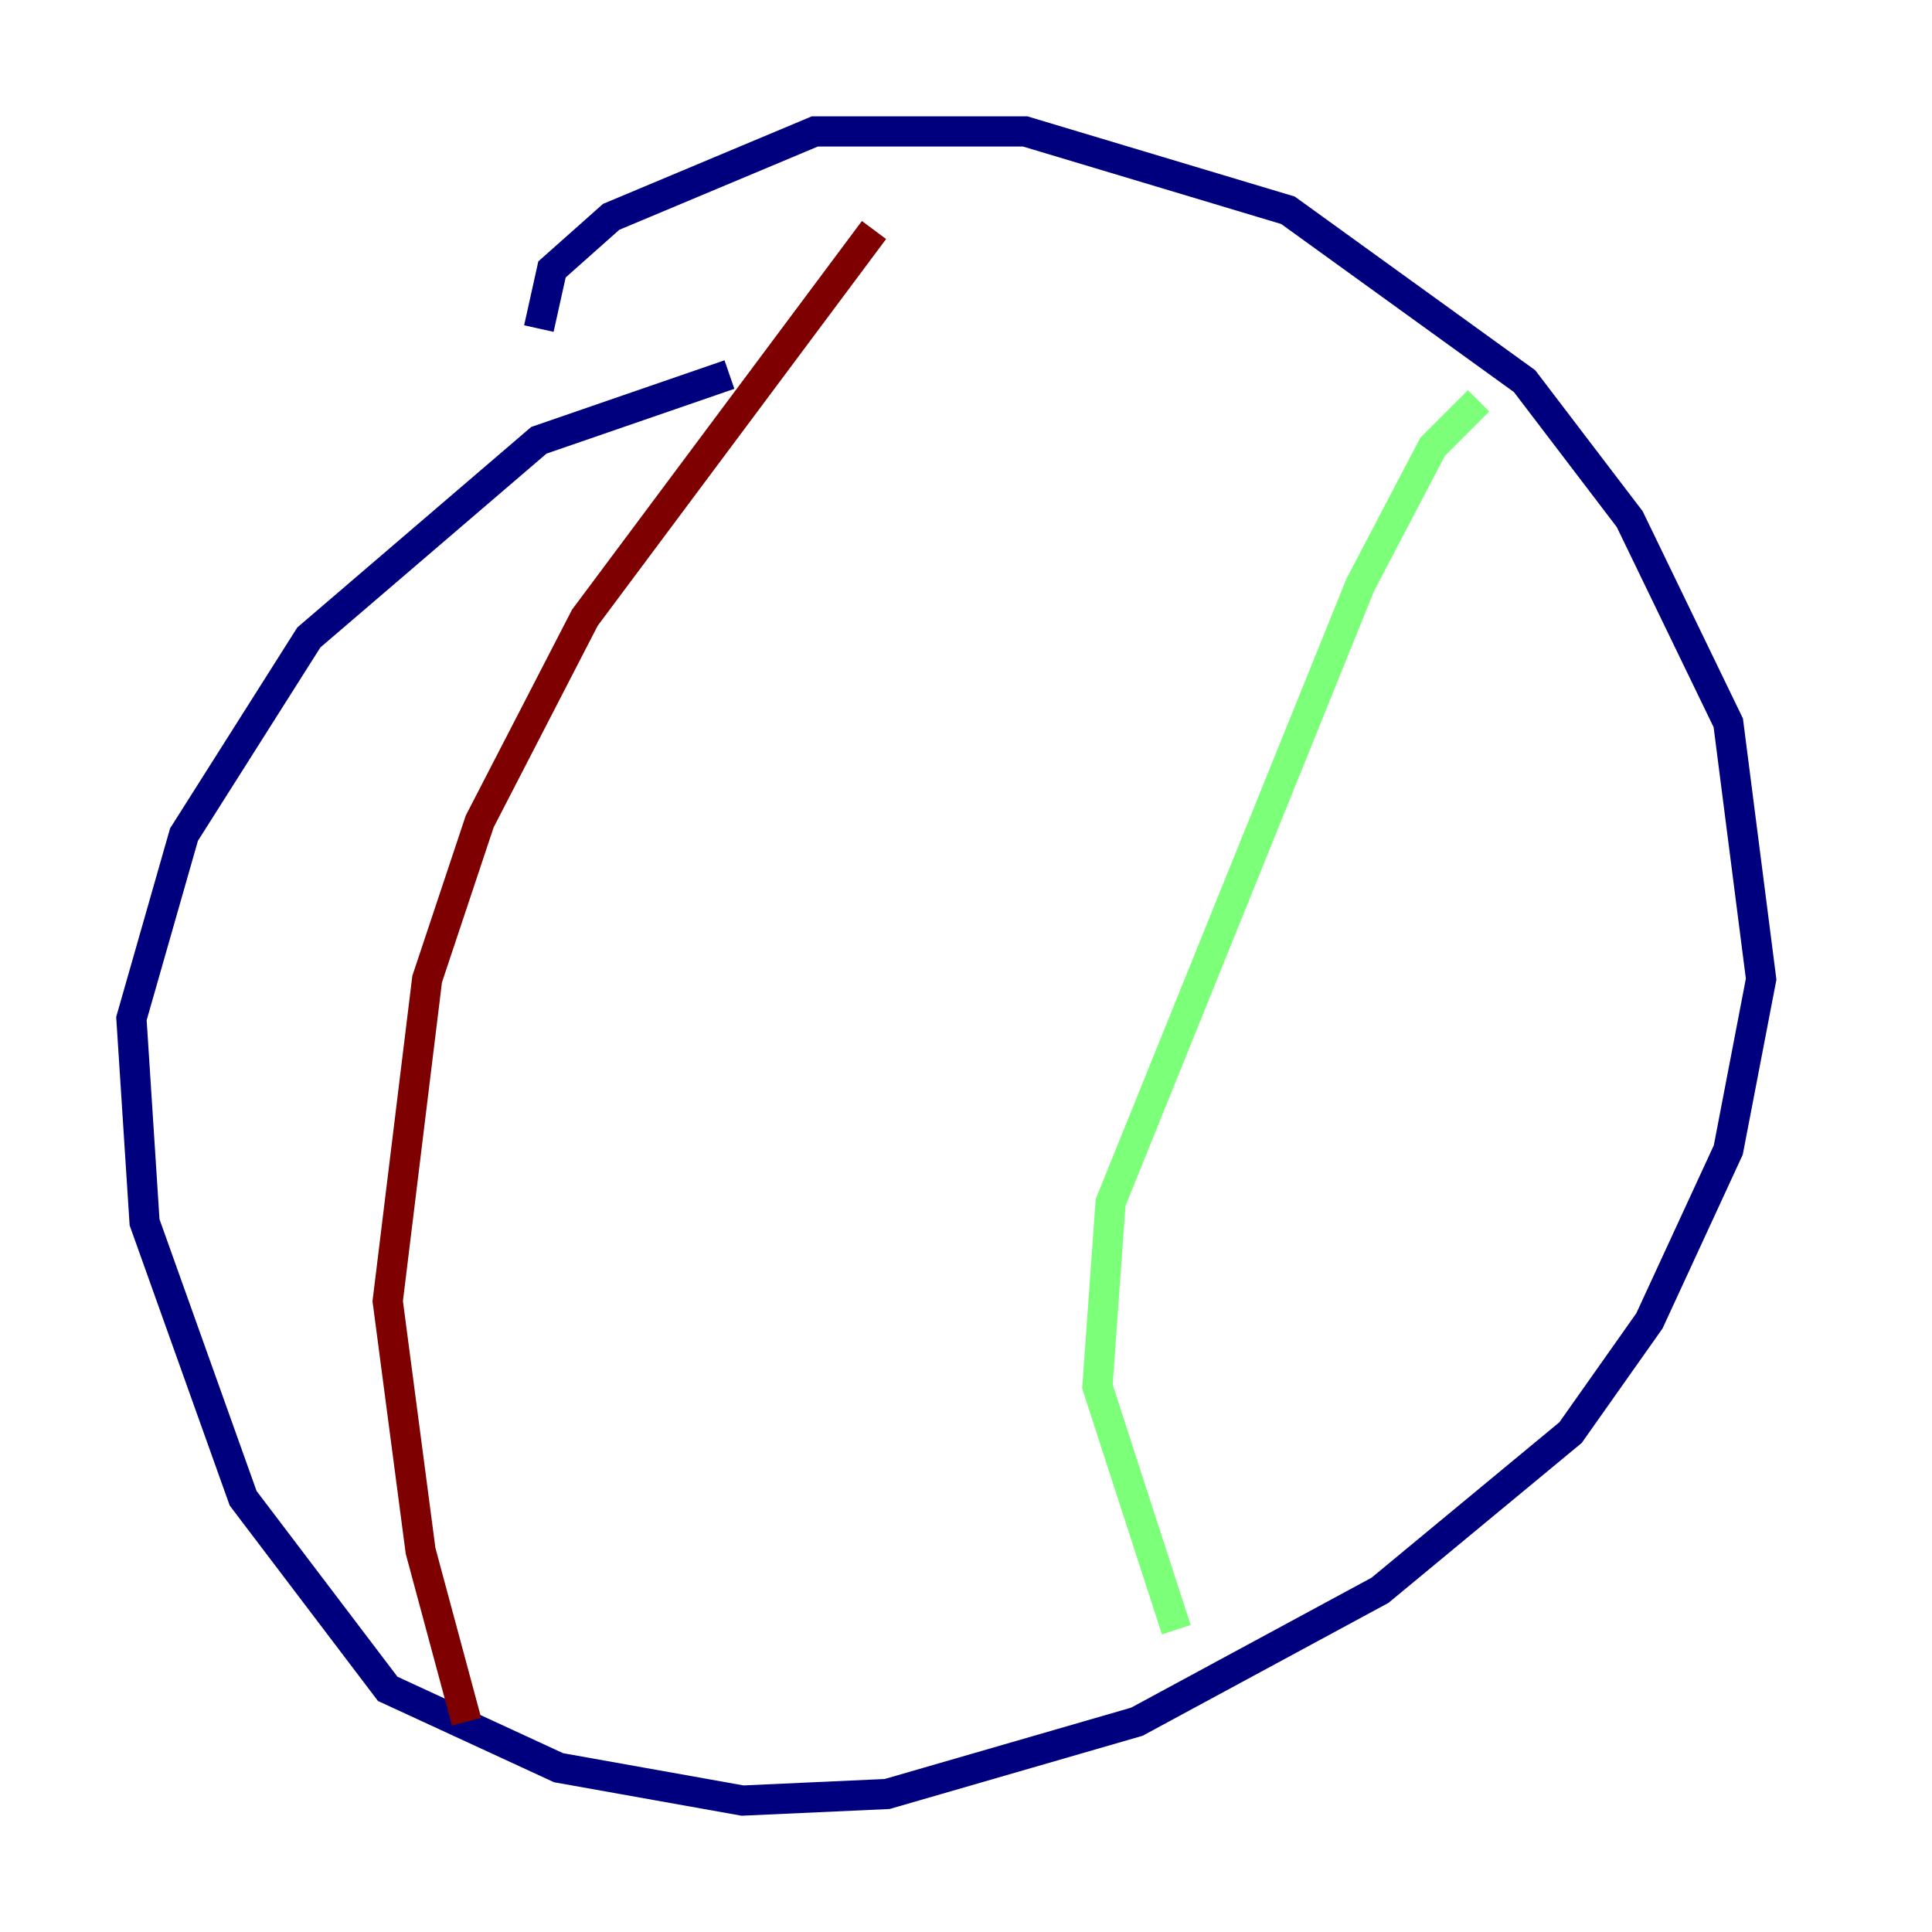 <?xml version="1.0" encoding="utf-8" ?>
<svg baseProfile="tiny" height="128" version="1.2" viewBox="0,0,128,128" width="128" xmlns="http://www.w3.org/2000/svg" xmlns:ev="http://www.w3.org/2001/xml-events" xmlns:xlink="http://www.w3.org/1999/xlink"><defs /><polyline fill="none" points="35.701,21.769 36.571,17.85 40.49,14.367 53.986,8.707 67.918,8.707 85.333,13.932 101.007,25.252 107.973,34.395 114.503,47.891 116.68,64.871 114.503,76.191 109.279,87.51 104.054,94.912 91.429,105.361 75.32,114.068 58.776,118.857 49.197,119.293 37.007,117.116 25.687,111.891 16.109,99.265 9.578,80.98 8.707,67.483 12.191,55.292 20.463,42.231 35.701,29.17 48.327,24.816" stroke="#00007f" stroke-width="2" /><polyline fill="none" points="97.959,26.558 94.912,29.605 90.122,38.748 73.578,79.674 72.707,91.864 77.932,107.973" stroke="#7cff79" stroke-width="2" /><polyline fill="none" points="57.905,15.238 38.748,40.925 31.782,54.422 28.299,64.871 25.687,86.204 27.864,102.748 30.912,114.068" stroke="#7f0000" stroke-width="2" /></svg>